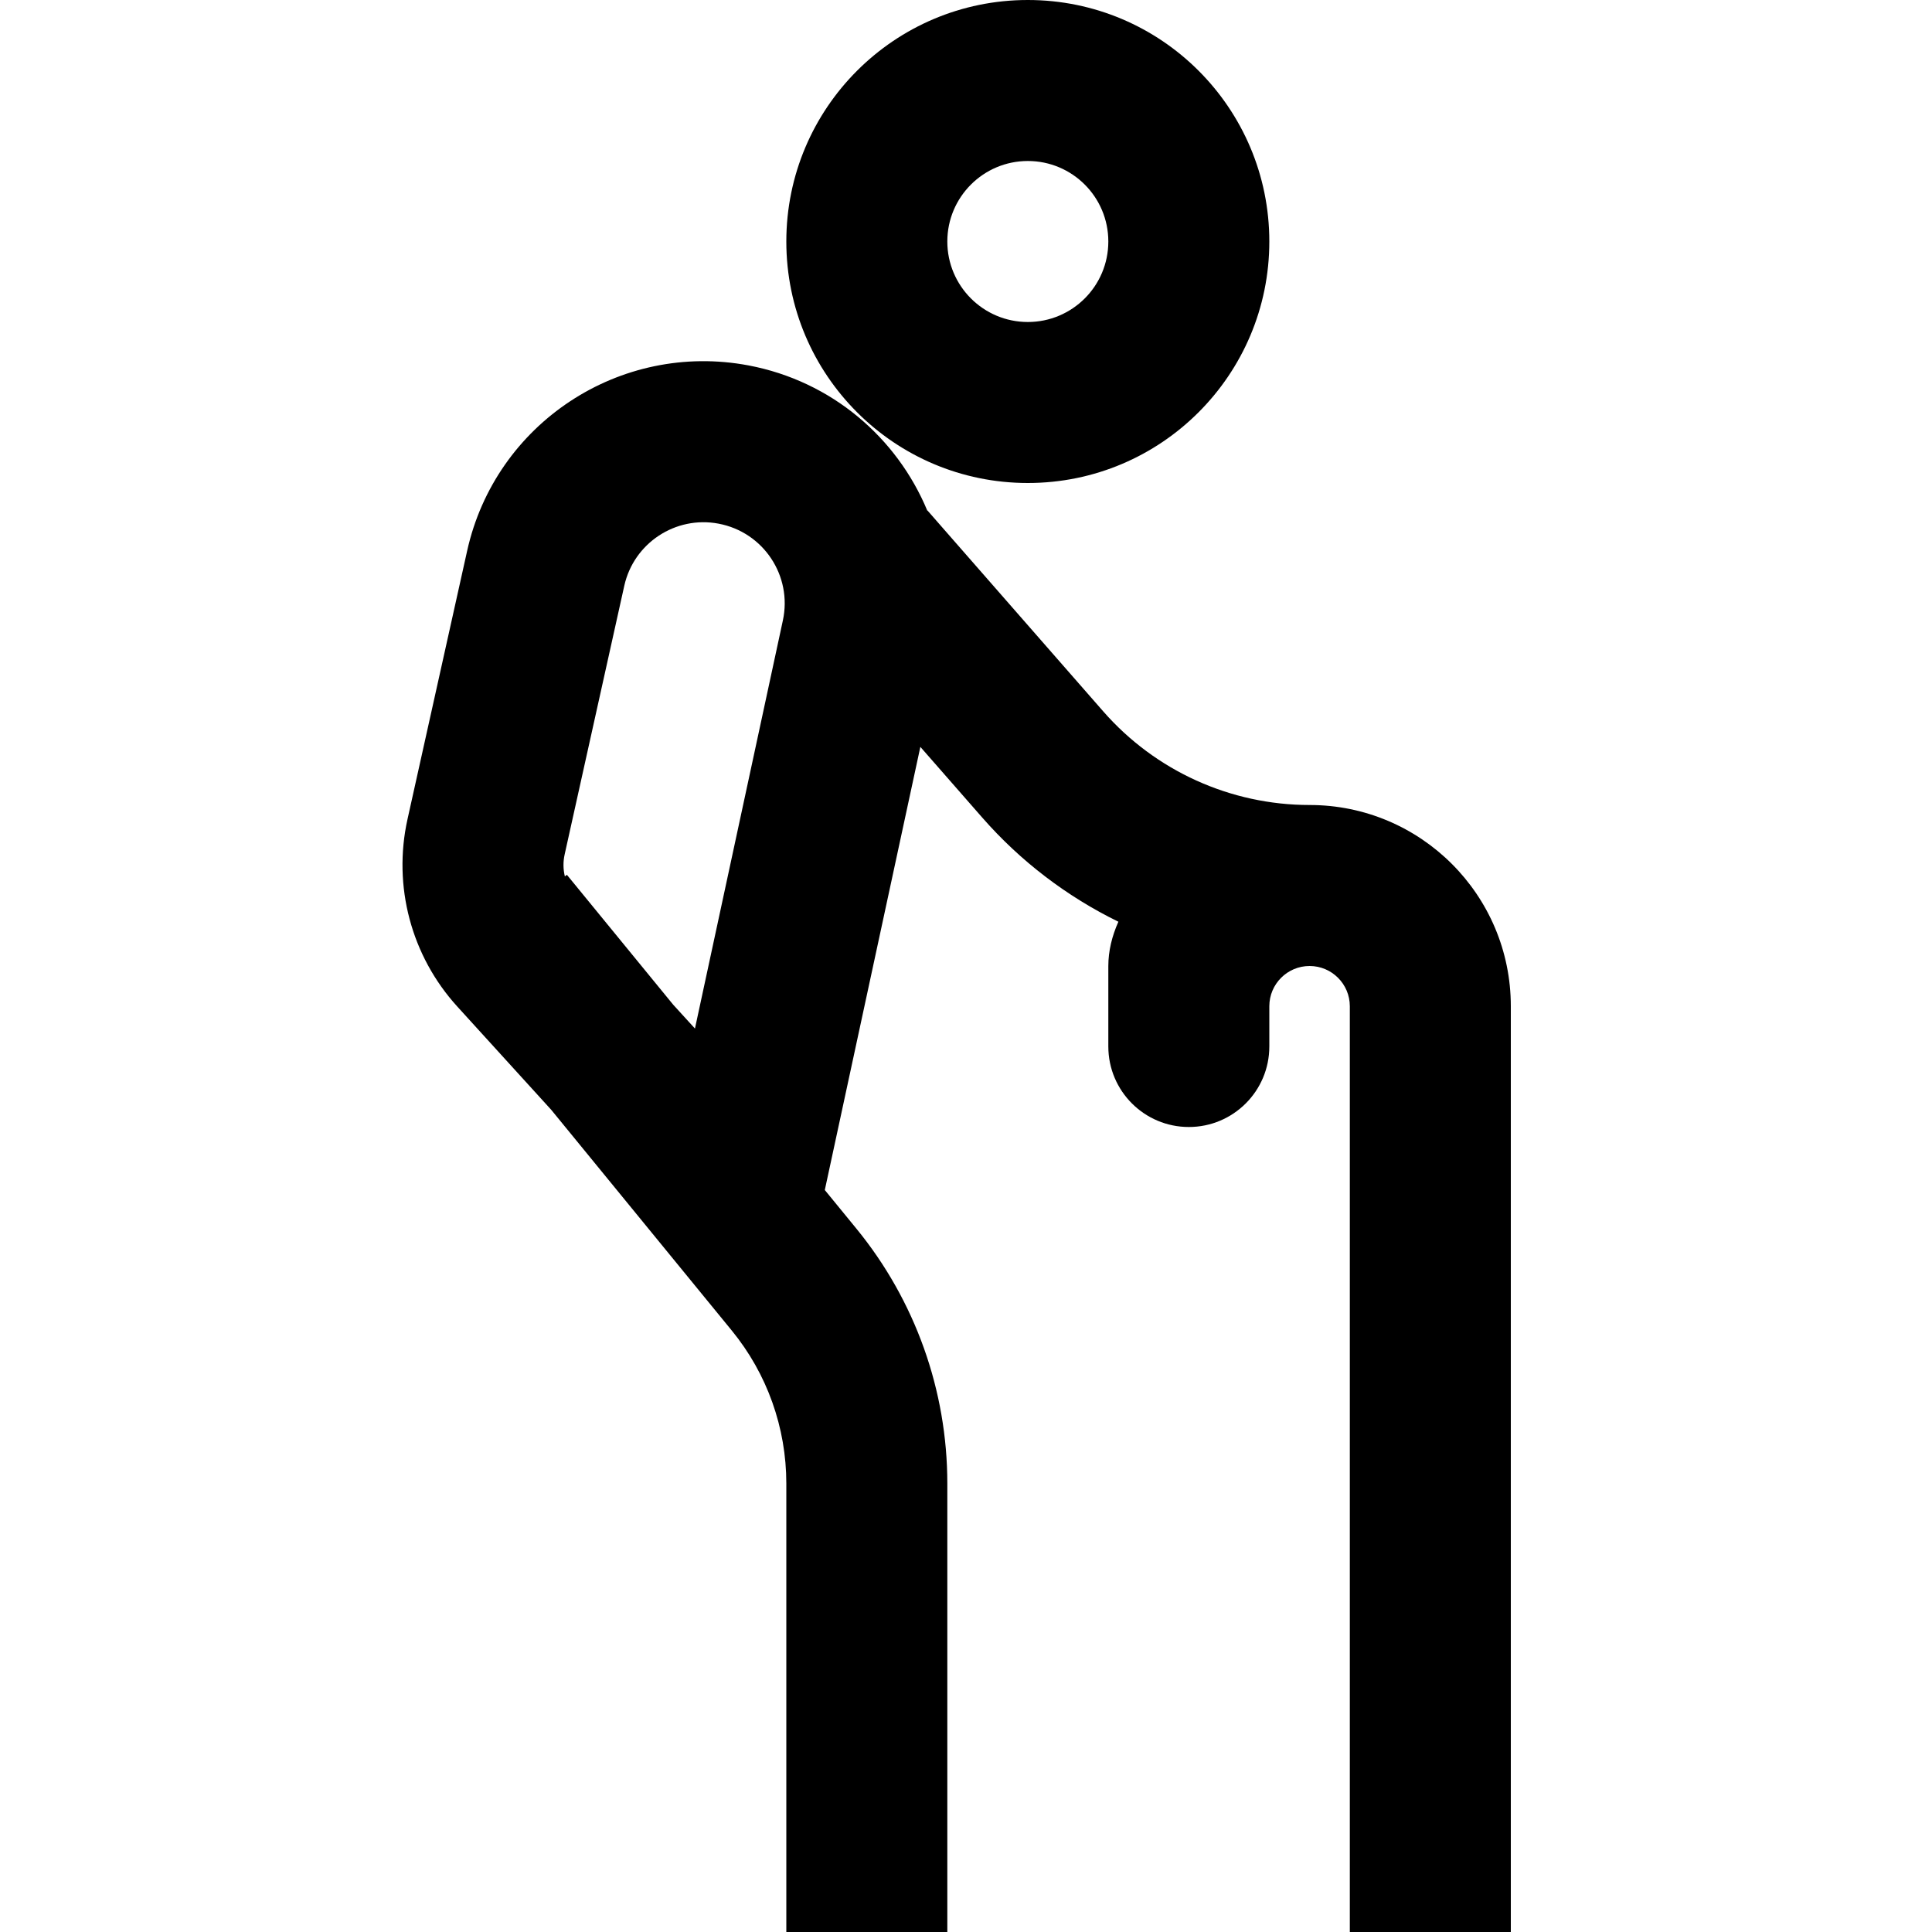 <svg width="1em" height="1em" viewBox="0 0 24 24" fill="none" xmlns="http://www.w3.org/2000/svg">
<path fill-rule="evenodd" clip-rule="evenodd" d="M12.768 4C13.321 4 13.768 3.552 13.768 3C13.768 2.448 13.321 2 12.768 2C12.216 2 11.768 2.448 11.768 3C11.768 3.552 12.216 4 12.768 4ZM12.768 6C14.425 6 15.768 4.657 15.768 3C15.768 1.343 14.425 0 12.768 0C11.111 0 9.768 1.343 9.768 3C9.768 4.657 11.111 6 12.768 6ZM8.633 12.777L9.725 7.708C9.845 7.153 9.484 6.61 8.926 6.505C8.392 6.404 7.873 6.746 7.755 7.277L7.015 10.611C6.994 10.703 6.995 10.798 7.017 10.887L7.042 10.867L8.363 12.481L8.633 12.777ZM5.68 12.503L6.848 13.787L9.09 16.528C9.529 17.064 9.768 17.735 9.768 18.428V24H11.768V18.428C11.768 17.274 11.369 16.155 10.638 15.262L10.246 14.783L11.433 9.278L12.199 10.153C12.677 10.7 13.255 11.138 13.893 11.45C13.813 11.629 13.768 11.815 13.768 12V13C13.768 13.552 14.216 14 14.768 14C15.321 14 15.768 13.552 15.768 13V12.5C15.768 12.224 15.992 12 16.268 12C16.544 12 16.768 12.224 16.768 12.5V24H18.768V12.5C18.768 11.119 17.649 10 16.268 10C15.286 10 14.351 9.576 13.704 8.836L11.521 6.341L11.519 6.343C11.143 5.439 10.334 4.735 9.297 4.539C7.701 4.239 6.155 5.258 5.803 6.843L5.062 10.177C4.878 11.007 5.108 11.874 5.68 12.503Z" fill="currentColor"/>
</svg>
